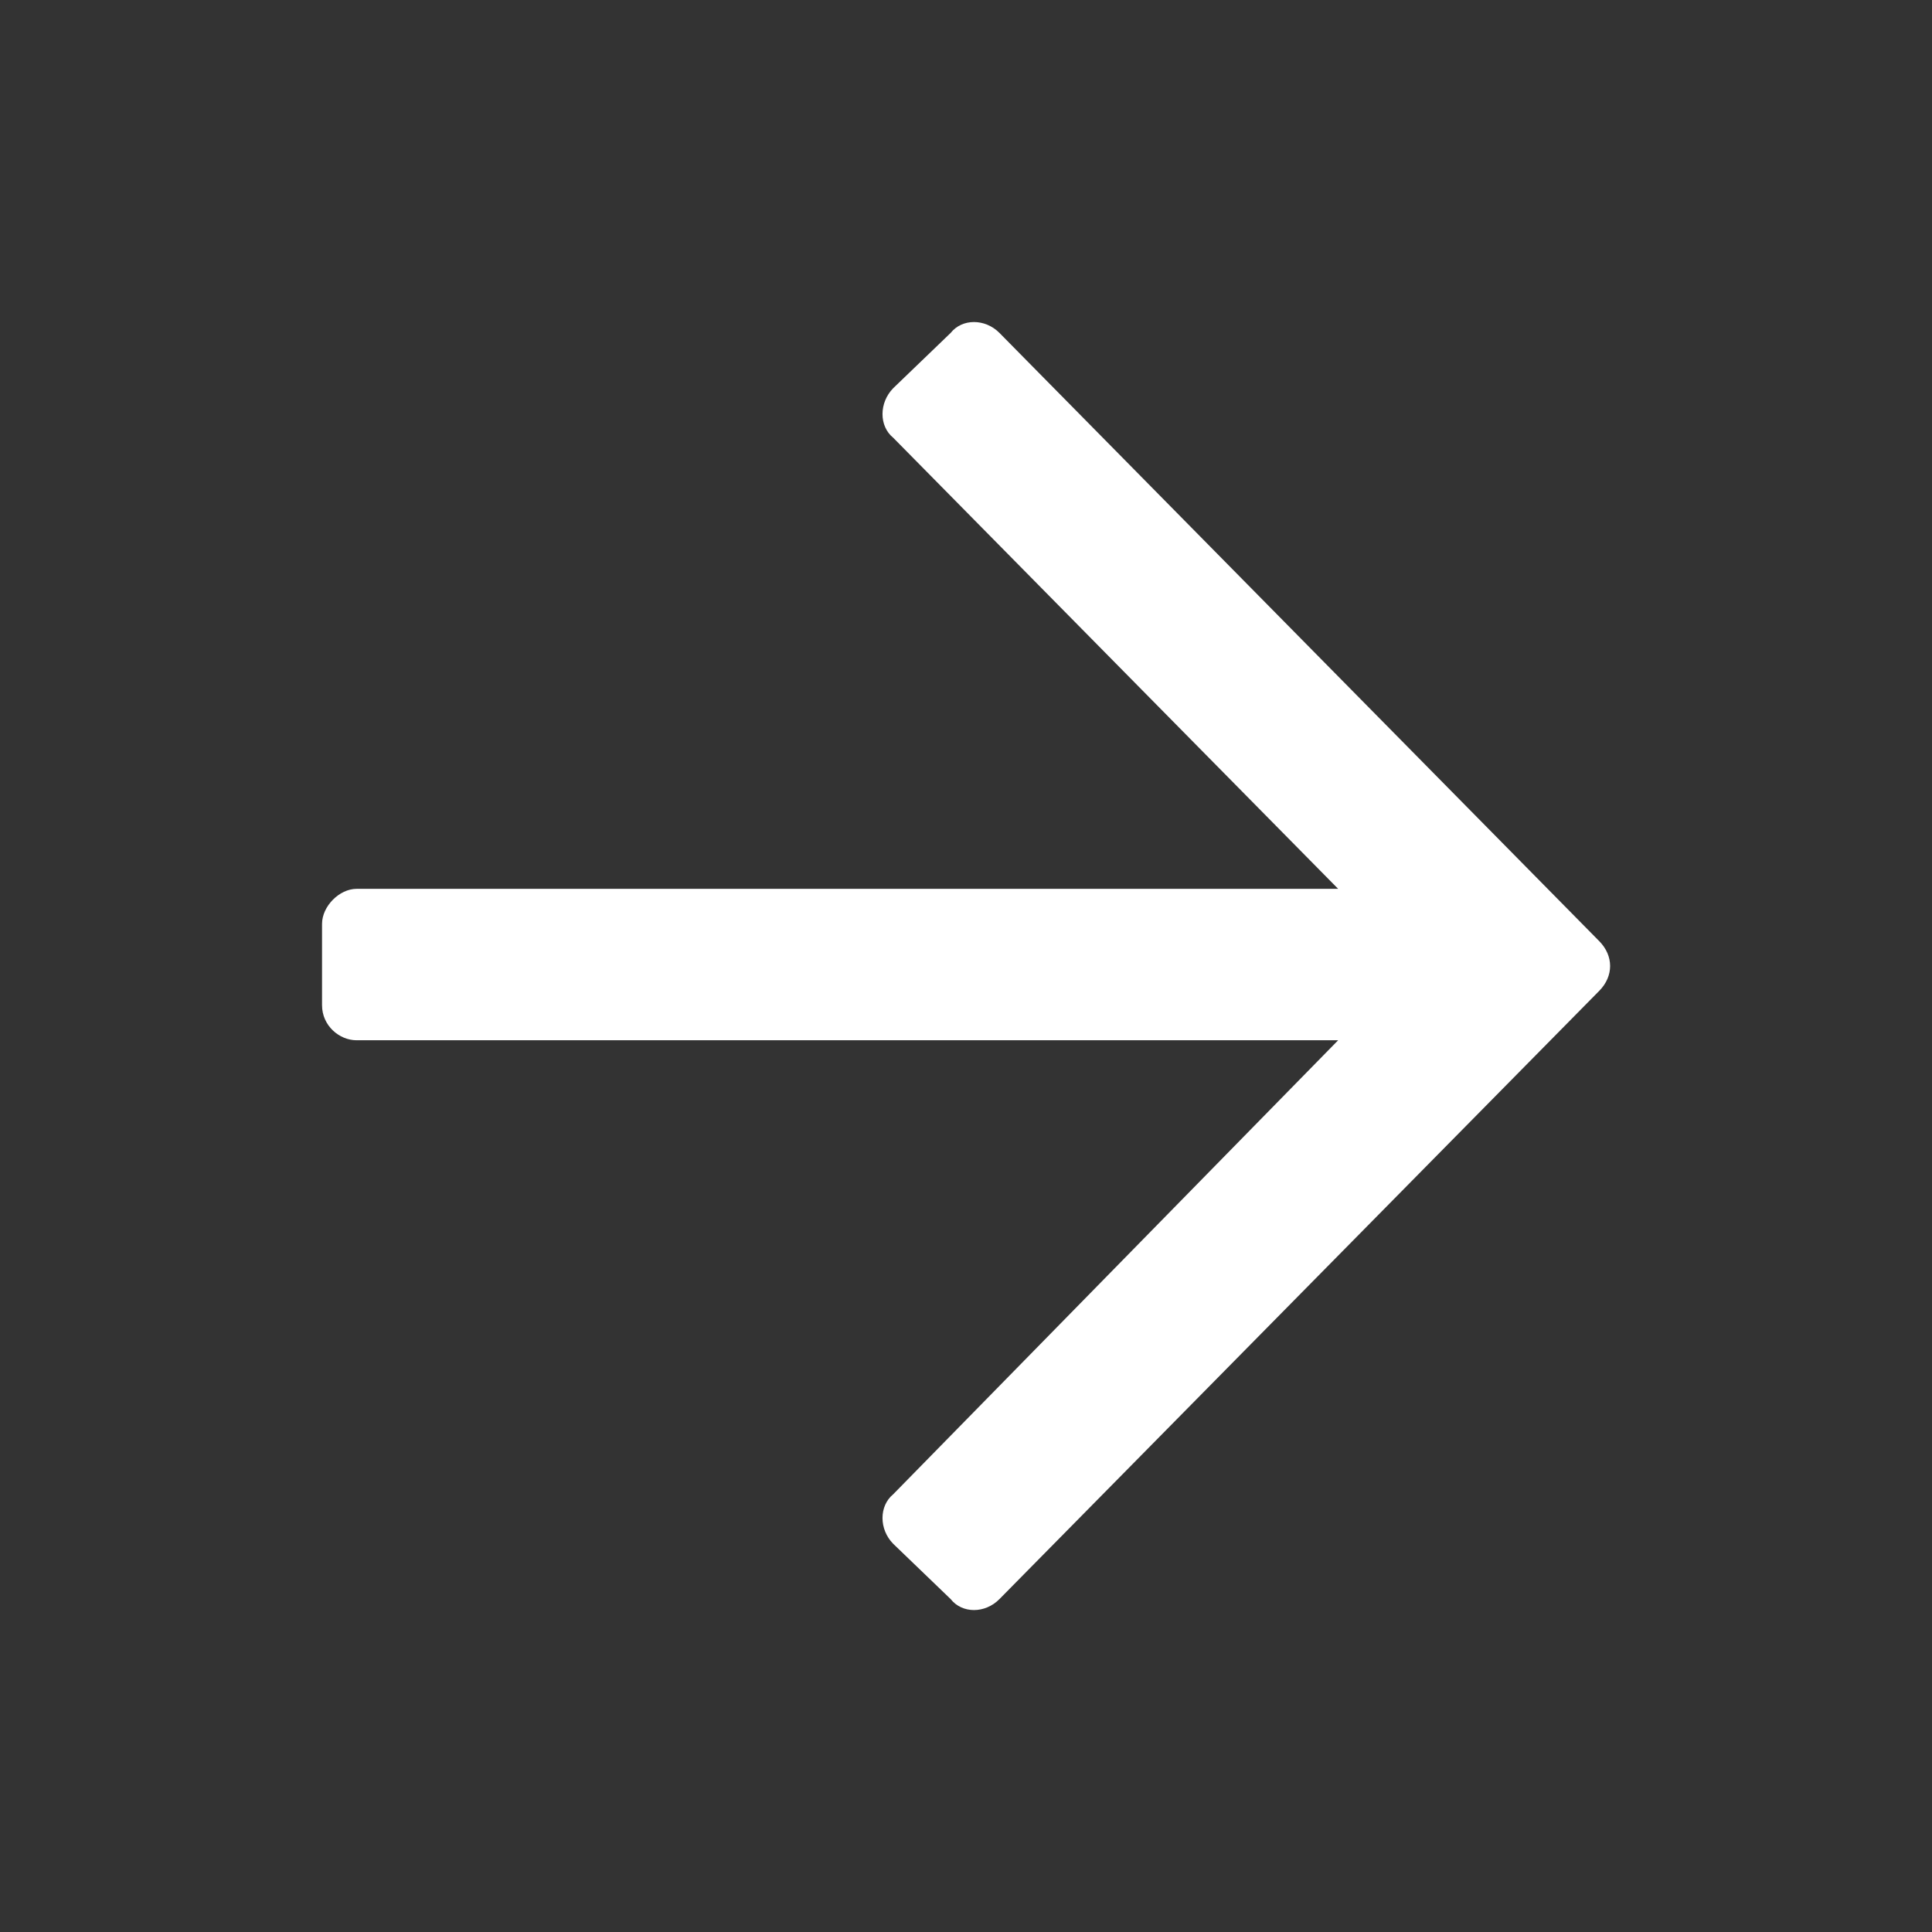 <svg width="16" height="16" viewBox="0 0 16 16" fill="none" xmlns="http://www.w3.org/2000/svg">
<rect x="0" y="0" width="16" height="16" fill="#333333" stroke="none"/>
<path d="M7.873 13.243L7.397 12.785C7.279 12.665 7.279 12.472 7.397 12.375L11.082 8.615H2.953C2.81 8.615 2.667 8.494 2.667 8.325V7.651C2.667 7.506 2.81 7.361 2.953 7.361H11.082L7.397 3.625C7.279 3.529 7.279 3.336 7.397 3.215L7.873 2.757C7.968 2.637 8.158 2.637 8.277 2.757L13.245 7.795C13.364 7.916 13.364 8.084 13.245 8.205L8.277 13.243C8.158 13.364 7.968 13.364 7.873 13.243Z" fill="white"/>
</svg>
